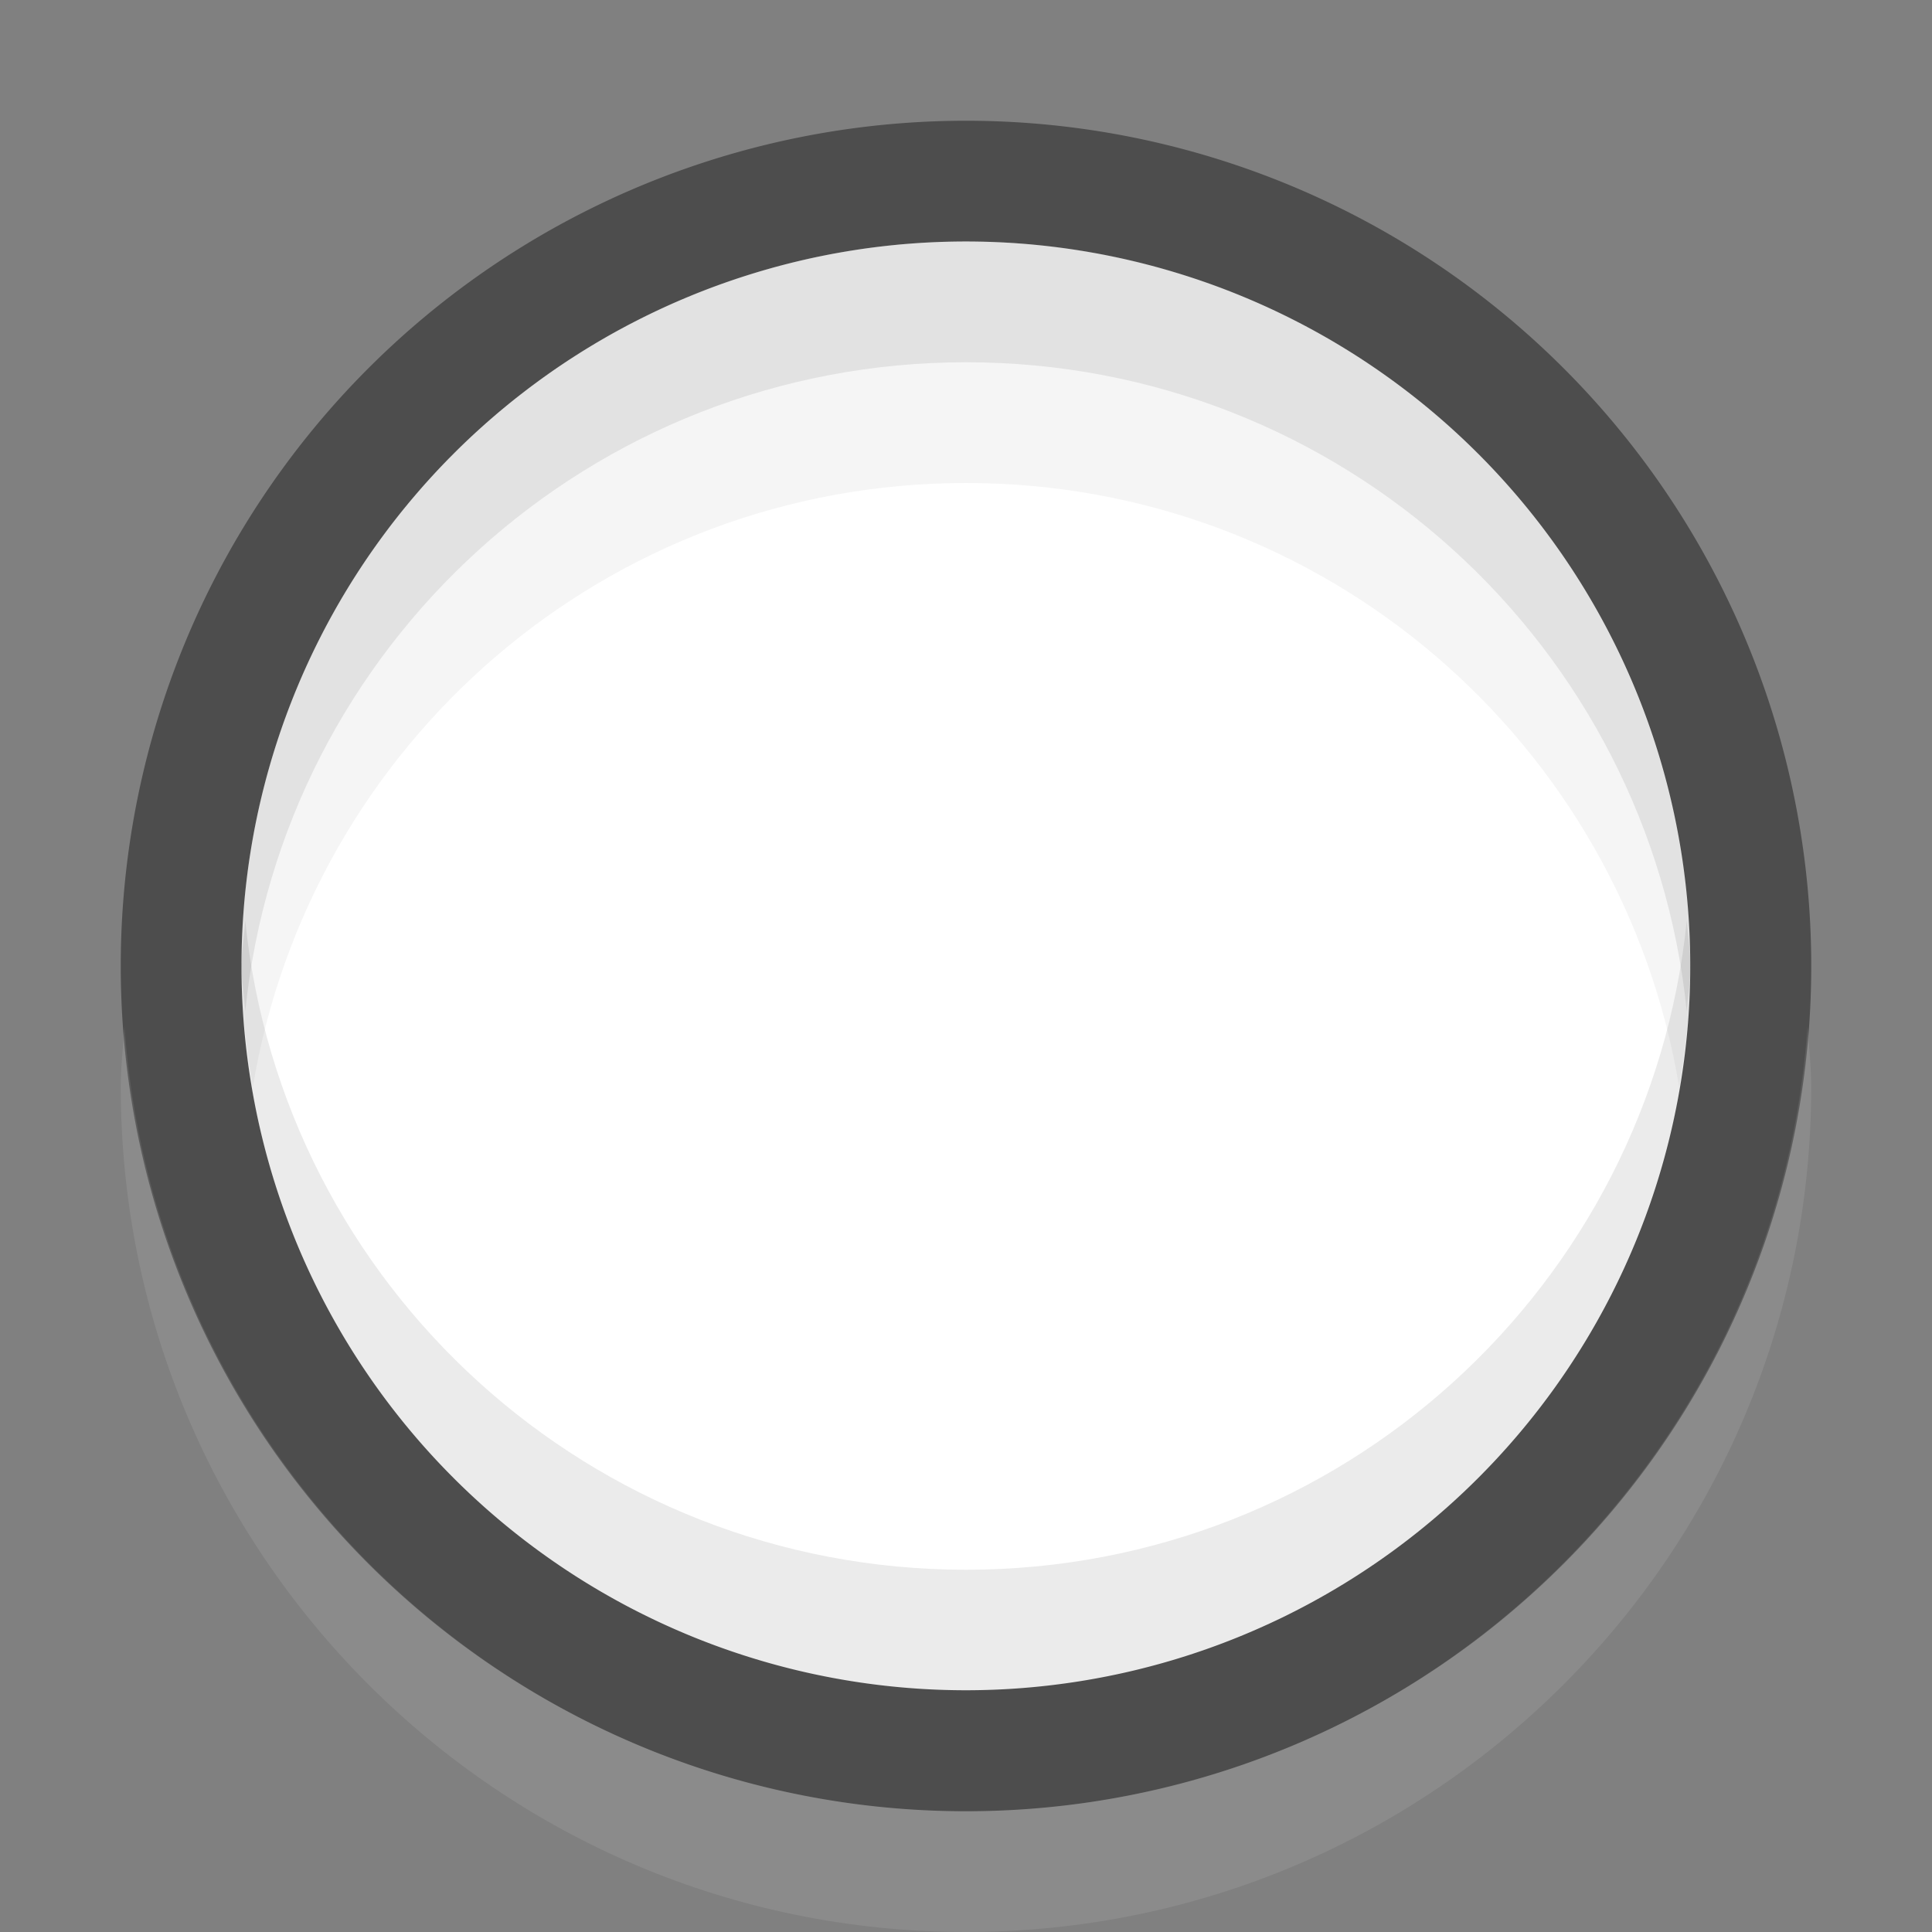 <svg xmlns="http://www.w3.org/2000/svg" xmlns:svg="http://www.w3.org/2000/svg" xmlns:xlink="http://www.w3.org/1999/xlink" id="svg11300" width="16" height="16" version="1.0" style="display:inline;enable-background:new"><rect width="100%" height="100%" fill="#808080" stroke="none"/><defs id="defs3"><linearGradient id="linearGradient3771"><stop style="stop-color:#fff;stop-opacity:1" id="stop3773" offset="0"/><stop style="stop-color:#eaeaea;stop-opacity:1" id="stop3775" offset="1"/></linearGradient><linearGradient id="linearGradient4044" x1="17.333" x2="17.333" y1="13.833" y2="1" gradientUnits="userSpaceOnUse" xlink:href="#linearGradient3771"/></defs><g style="display:inline" id="layer1" transform="translate(0,-284)"><path style="opacity:.4;fill:#000;fill-opacity:1;stroke:none" id="path4034" d="M 15,8 A 7,7 0 1 1 1,8 7,7 0 1 1 15,8 z" transform="translate(0,284)"/><path id="path4036" d="M 15,8 A 7,7 0 1 1 1,8 7,7 0 1 1 15,8 z" transform="matrix(0.857,0,0,0.857,1.143,285.143)" style="opacity:1;fill:#fff;fill-opacity:1;stroke:none"/><path style="opacity:.08;fill:#000;fill-opacity:1;stroke:none" id="path4046" d="m 8,286 c -3.314,0 -6,2.686 -6,6 0,0.124 0.024,0.252 0.031,0.375 C 2.339,289.349 4.893,287 8,287 c 3.107,0 5.661,2.349 5.969,5.375 C 13.976,292.252 14,292.124 14,292 c 0,-3.314 -2.686,-6 -6,-6 z"/><path style="opacity:.04;fill:#000;fill-opacity:1;stroke:none" id="path4055" d="m 8,286 c -3.314,0 -6,2.686 -6,6 0,0.338 0.04,0.677 0.094,1 0.473,-2.841 2.931,-5 5.906,-5 2.976,0 5.433,2.159 5.906,5 C 13.96,292.677 14,292.338 14,292 c 0,-3.314 -2.686,-6 -6,-6 z"/><path id="path4064" d="m 8,298 c -3.314,0 -6,-2.686 -6,-6 0,-0.124 0.024,-0.252 0.031,-0.375 C 2.339,294.651 4.893,297 8,297 c 3.107,0 5.661,-2.349 5.969,-5.375 C 13.976,291.748 14,291.876 14,292 c 0,3.314 -2.686,6 -6,6 z" style="opacity:.08;fill:#000;fill-opacity:1;stroke:none"/><path style="opacity:.3;fill:#fff;fill-opacity:.298;stroke:none" id="path4087" d="M 1.031 8.5 C 1.02 8.665 1 8.832 1 9 C 1 12.866 4.134 16 8 16 C 11.866 16 15 12.866 15 9 C 15 8.832 14.98 8.665 14.969 8.5 C 14.712 12.132 11.698 15 8 15 C 4.302 15 1.288 12.132 1.031 8.5 z" transform="translate(0,284)"/></g></svg>